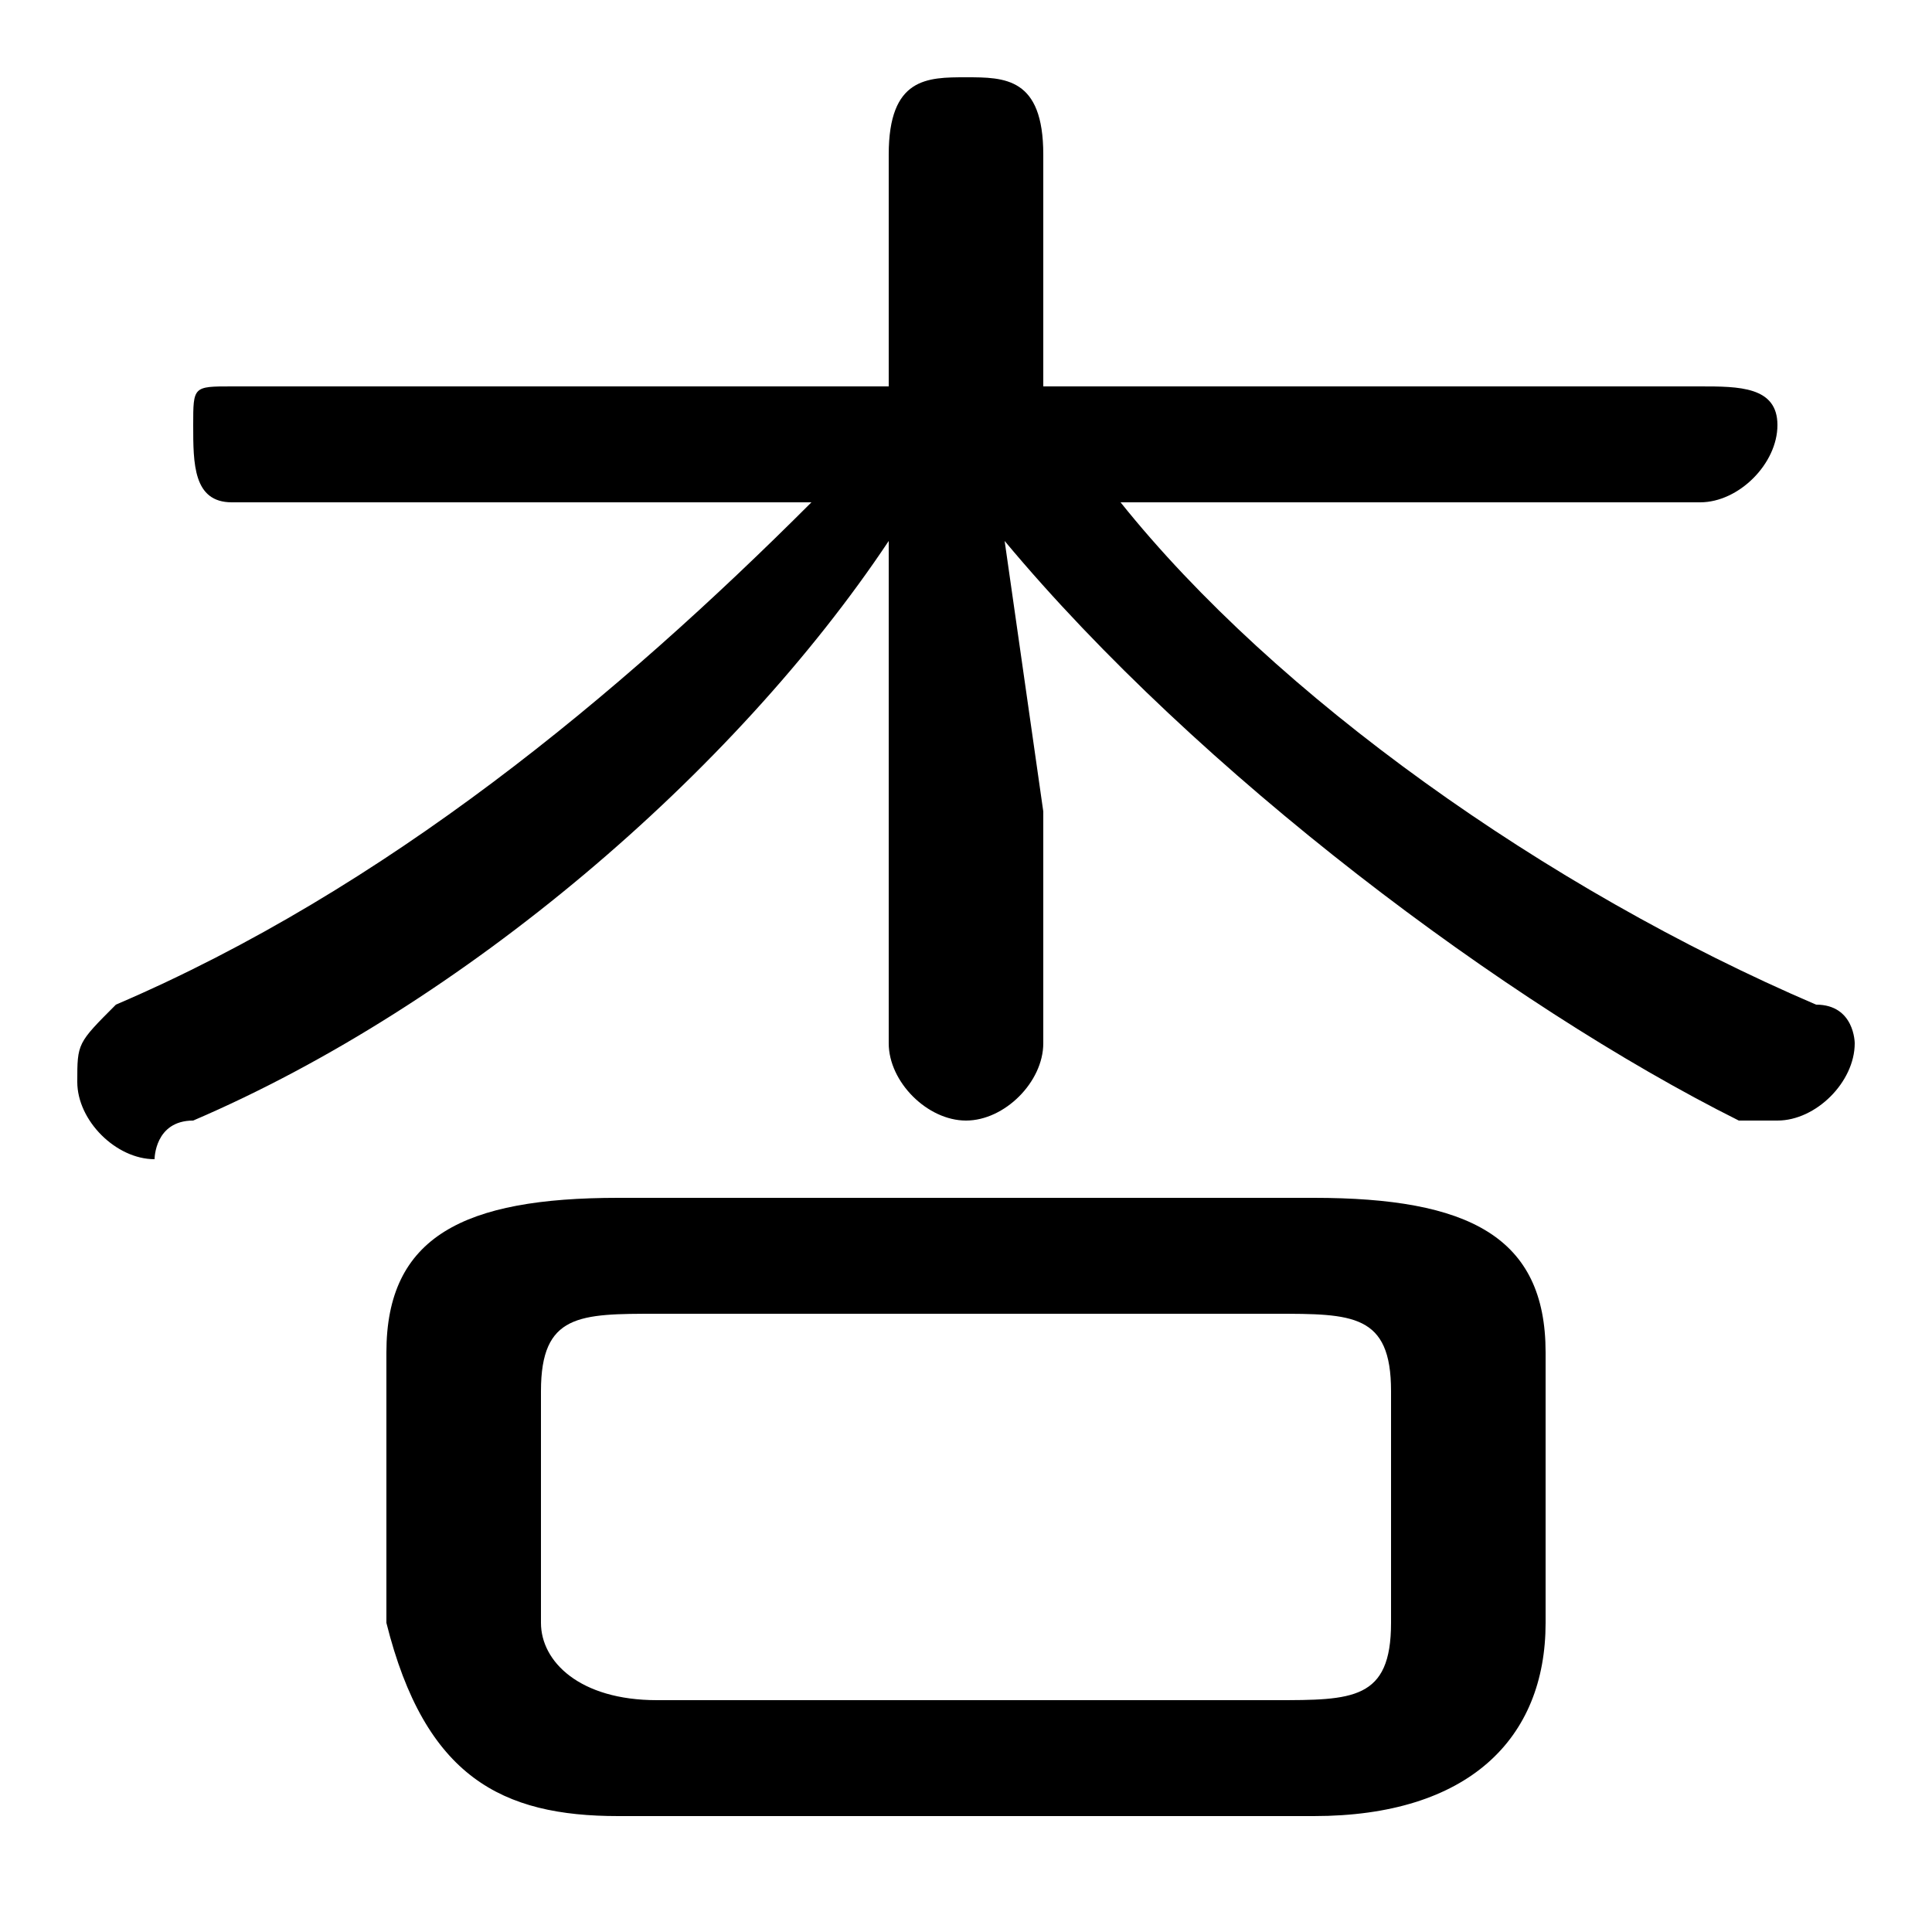 <svg xmlns="http://www.w3.org/2000/svg" viewBox="0 -44.0 50.0 50.0">
    <rect x="0" y="-44.0" width="50.0" height="50.0" fill="#808080" stroke="none"/>
    <g transform="scale(1, -1)">
        <!-- ボディの枠 -->
        <rect x="0" y="-6.0" width="50.0" height="50.0"
            stroke="white" fill="white"/>
        <!-- グリフ座標系の原点 -->
        <circle cx="0" cy="0" r="5" fill="white"/>
        <!-- グリフのアウトライン -->
        <g style="fill:black;stroke:#000000;stroke-width:0;stroke-linecap:round;stroke-linejoin:round;">
        <path d="M 44.0 31.0 C 45.0 31.0 46.0 32.0 46.0 33.0 C 46.0 34.0 45.0 34.0 44.0 34.0 L 27.0 34.0 L 27.0 40.0 C 27.0 42.0 26.0 42.0 25.0 42.0 C 24.0 42.0 23.0 42.0 23.0 40.0 L 23.0 34.0 L 6.0 34.0 C 5.0 34.0 5.0 34.0 5.0 33.0 C 5.0 32.0 5.0 31.0 6.0 31.0 L 21.0 31.0 C 16.0 26.0 10.0 21.0 3.0 18.0 C 2.0 17.0 2.0 17.0 2.0 16.0 C 2.0 15.0 3.0 14.0 4.0 14.0 C 4.0 14.0 4.0 15.0 5.0 15.0 C 12.0 18.0 19.0 24.0 23.0 30.0 L 23.0 23.0 L 23.0 17.0 C 23.0 16.0 24.0 15.0 25.0 15.0 C 26.0 15.0 27.0 16.0 27.0 17.0 L 27.0 23.0 L 26.0 30.0 C 31.0 24.0 39.0 18.0 45.0 15.0 C 46.0 15.0 46.0 15.0 46.0 15.0 C 47.0 15.0 48.0 16.0 48.0 17.0 C 48.0 17.0 48.0 18.0 47.0 18.0 C 40.0 21.0 33.0 26.0 29.0 31.0 Z M 34.0 -3.0 C 38.0 -3.0 40.0 -1.0 40.0 2.0 L 40.0 9.0 C 40.0 12.0 38.0 13.0 34.0 13.0 L 16.0 13.0 C 12.0 13.0 10.0 12.0 10.0 9.0 L 10.0 2.0 C 11.0 -2.0 13.0 -3.0 16.0 -3.0 Z M 17.0 0.0 C 15.0 0.0 14.0 1.0 14.0 2.0 L 14.0 8.0 C 14.0 10.0 15.0 10.0 17.0 10.0 L 33.0 10.0 C 35.0 10.0 36.0 10.0 36.0 8.0 L 36.0 2.0 C 36.0 0.0 35.0 0.0 33.0 0.0 Z"/>
    </g>
    </g>
</svg>
